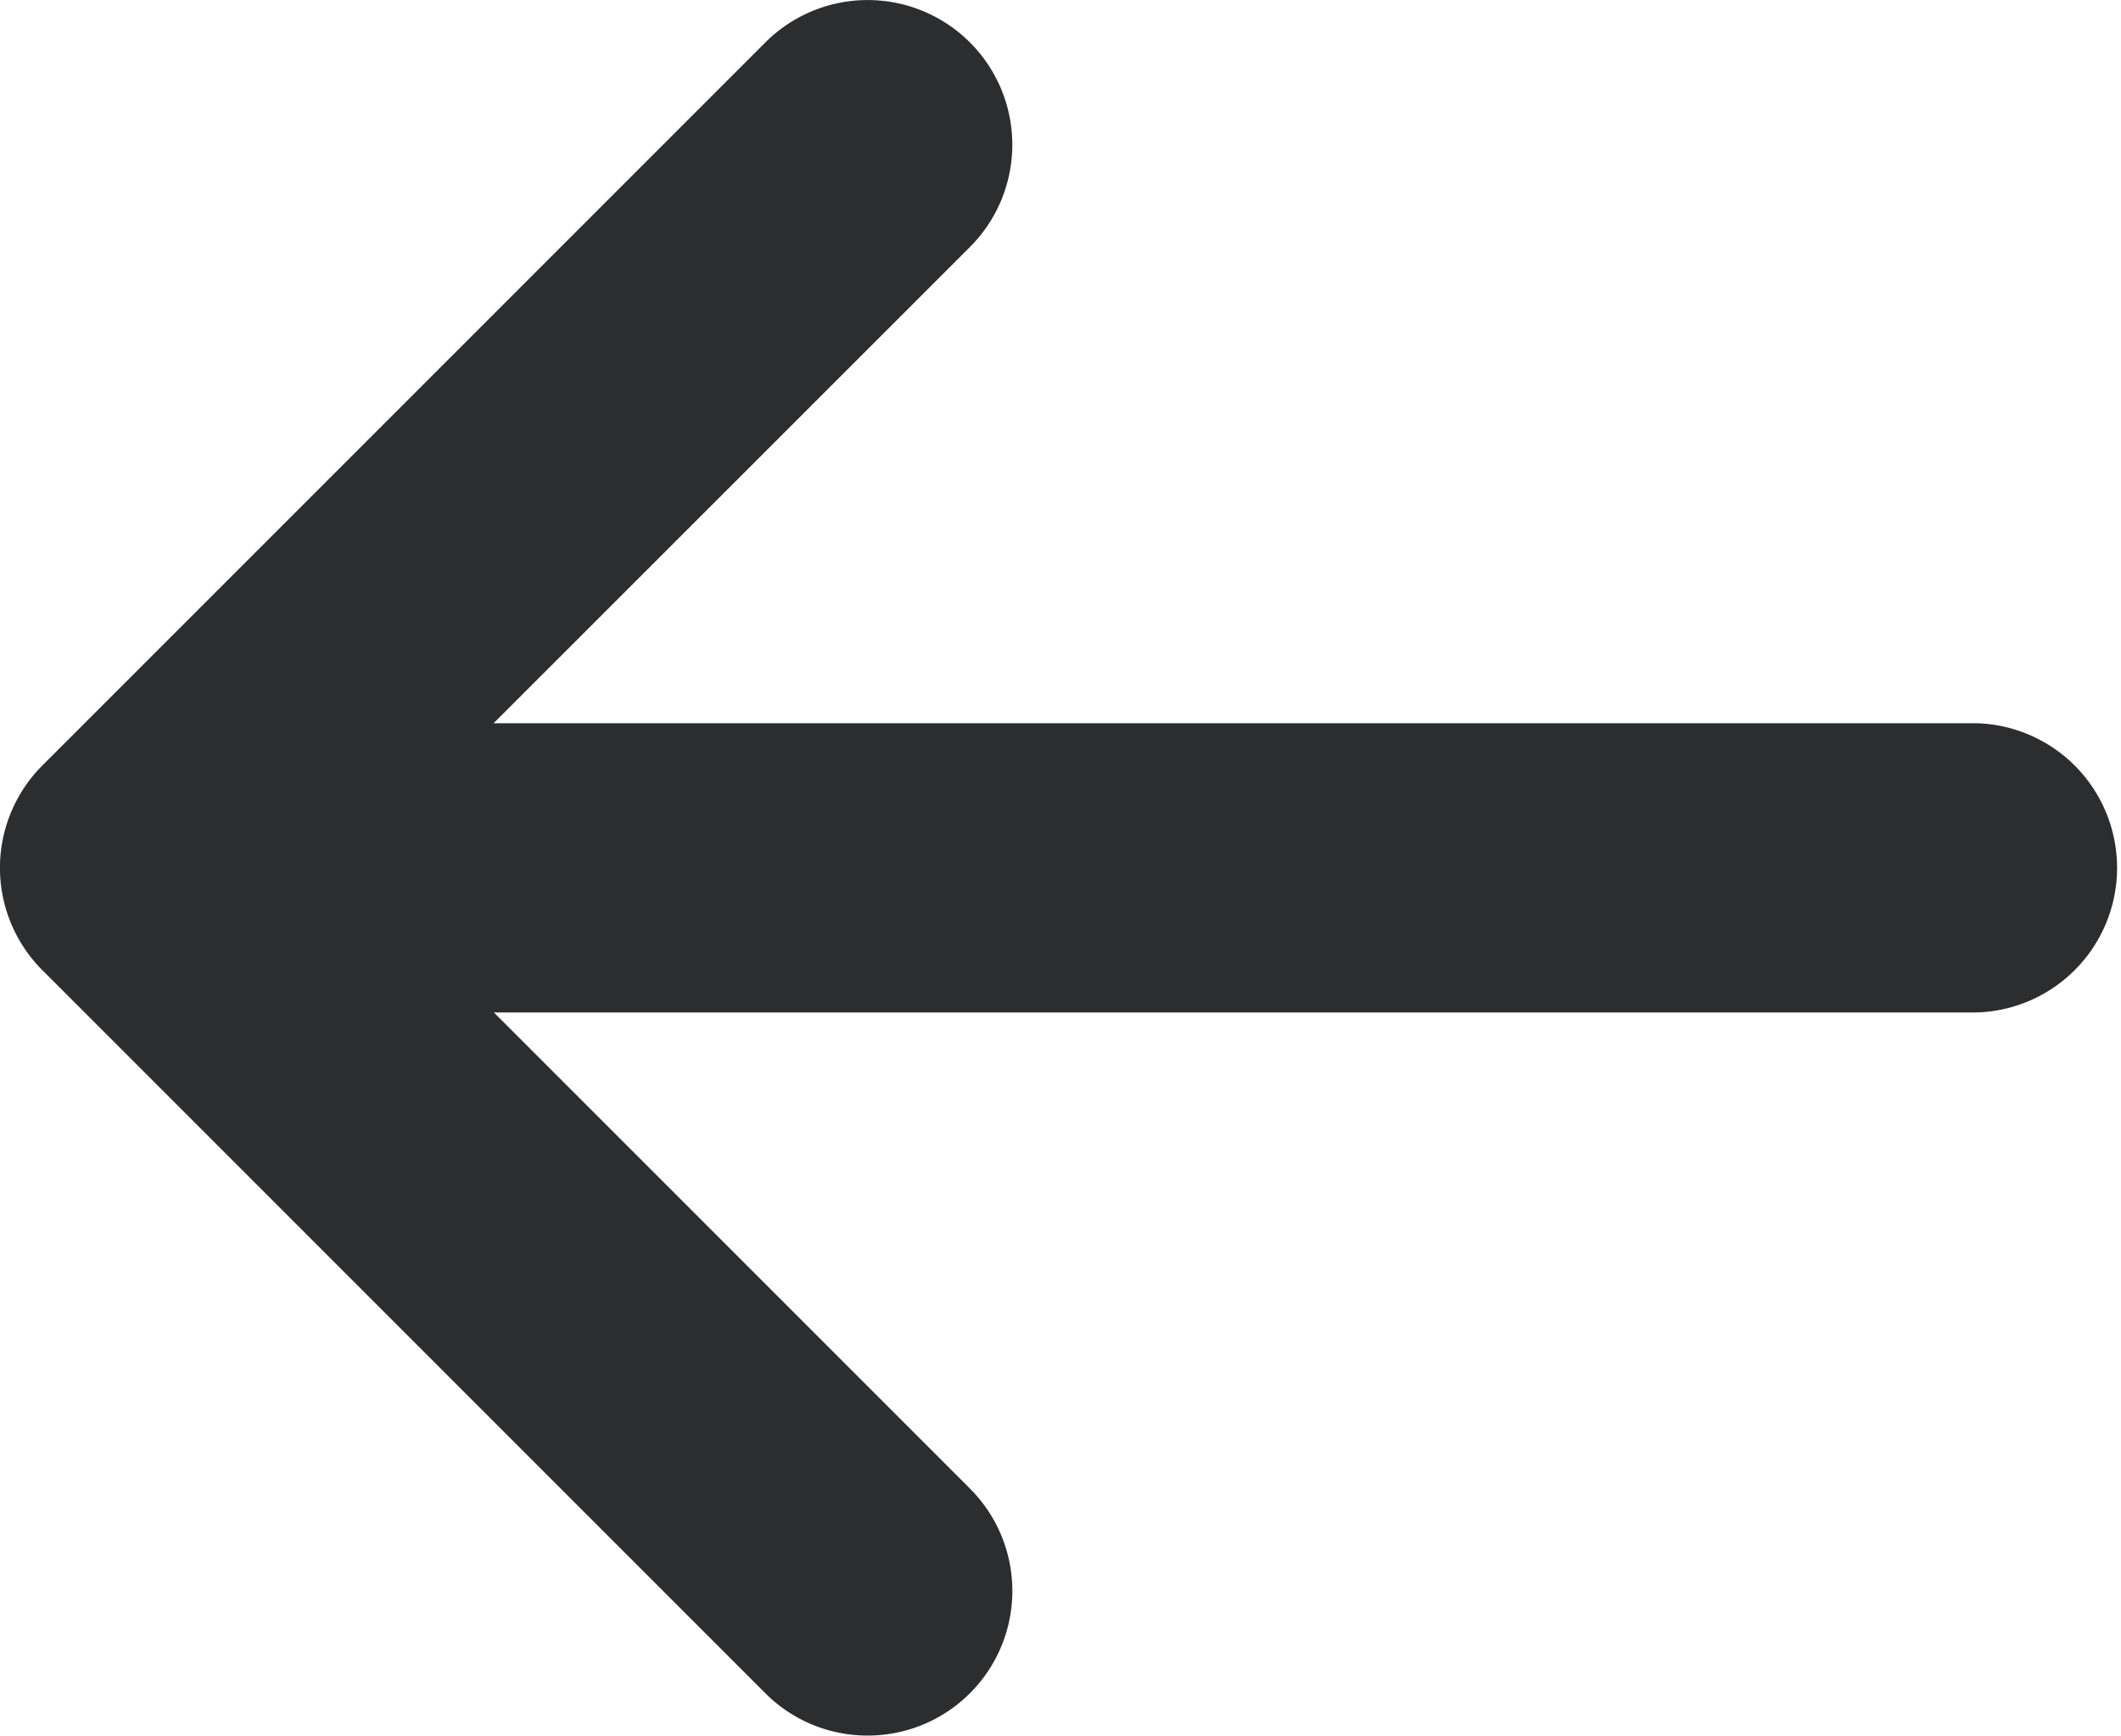 <svg xmlns="http://www.w3.org/2000/svg" width="20" height="16.364" viewBox="0 0 20 16.364">
  <g id="icon-backBlack" transform="translate(0 0)">
    <path id="Path_19" data-name="Path 19" d="M1.364,210.727H18.635a1.364,1.364,0,0,0,0-2.727H1.364a1.364,1.364,0,0,0,0,2.727Zm0,0" transform="translate(0.001 -201.181)" fill="#2c2d2f"/>
    <path id="Path_20" data-name="Path 20" d="M130.854,144.348a1.364,1.364,0,0,0,.964-2.329l-5.854-5.854,5.854-5.852a1.364,1.364,0,0,0-1.929-1.929l-6.818,6.818a1.364,1.364,0,0,0,0,1.929l6.818,6.818A1.361,1.361,0,0,0,130.854,144.348Zm0,0" transform="translate(-122.672 -127.984)" fill="#2c2d2f"/>
  </g>
</svg>
